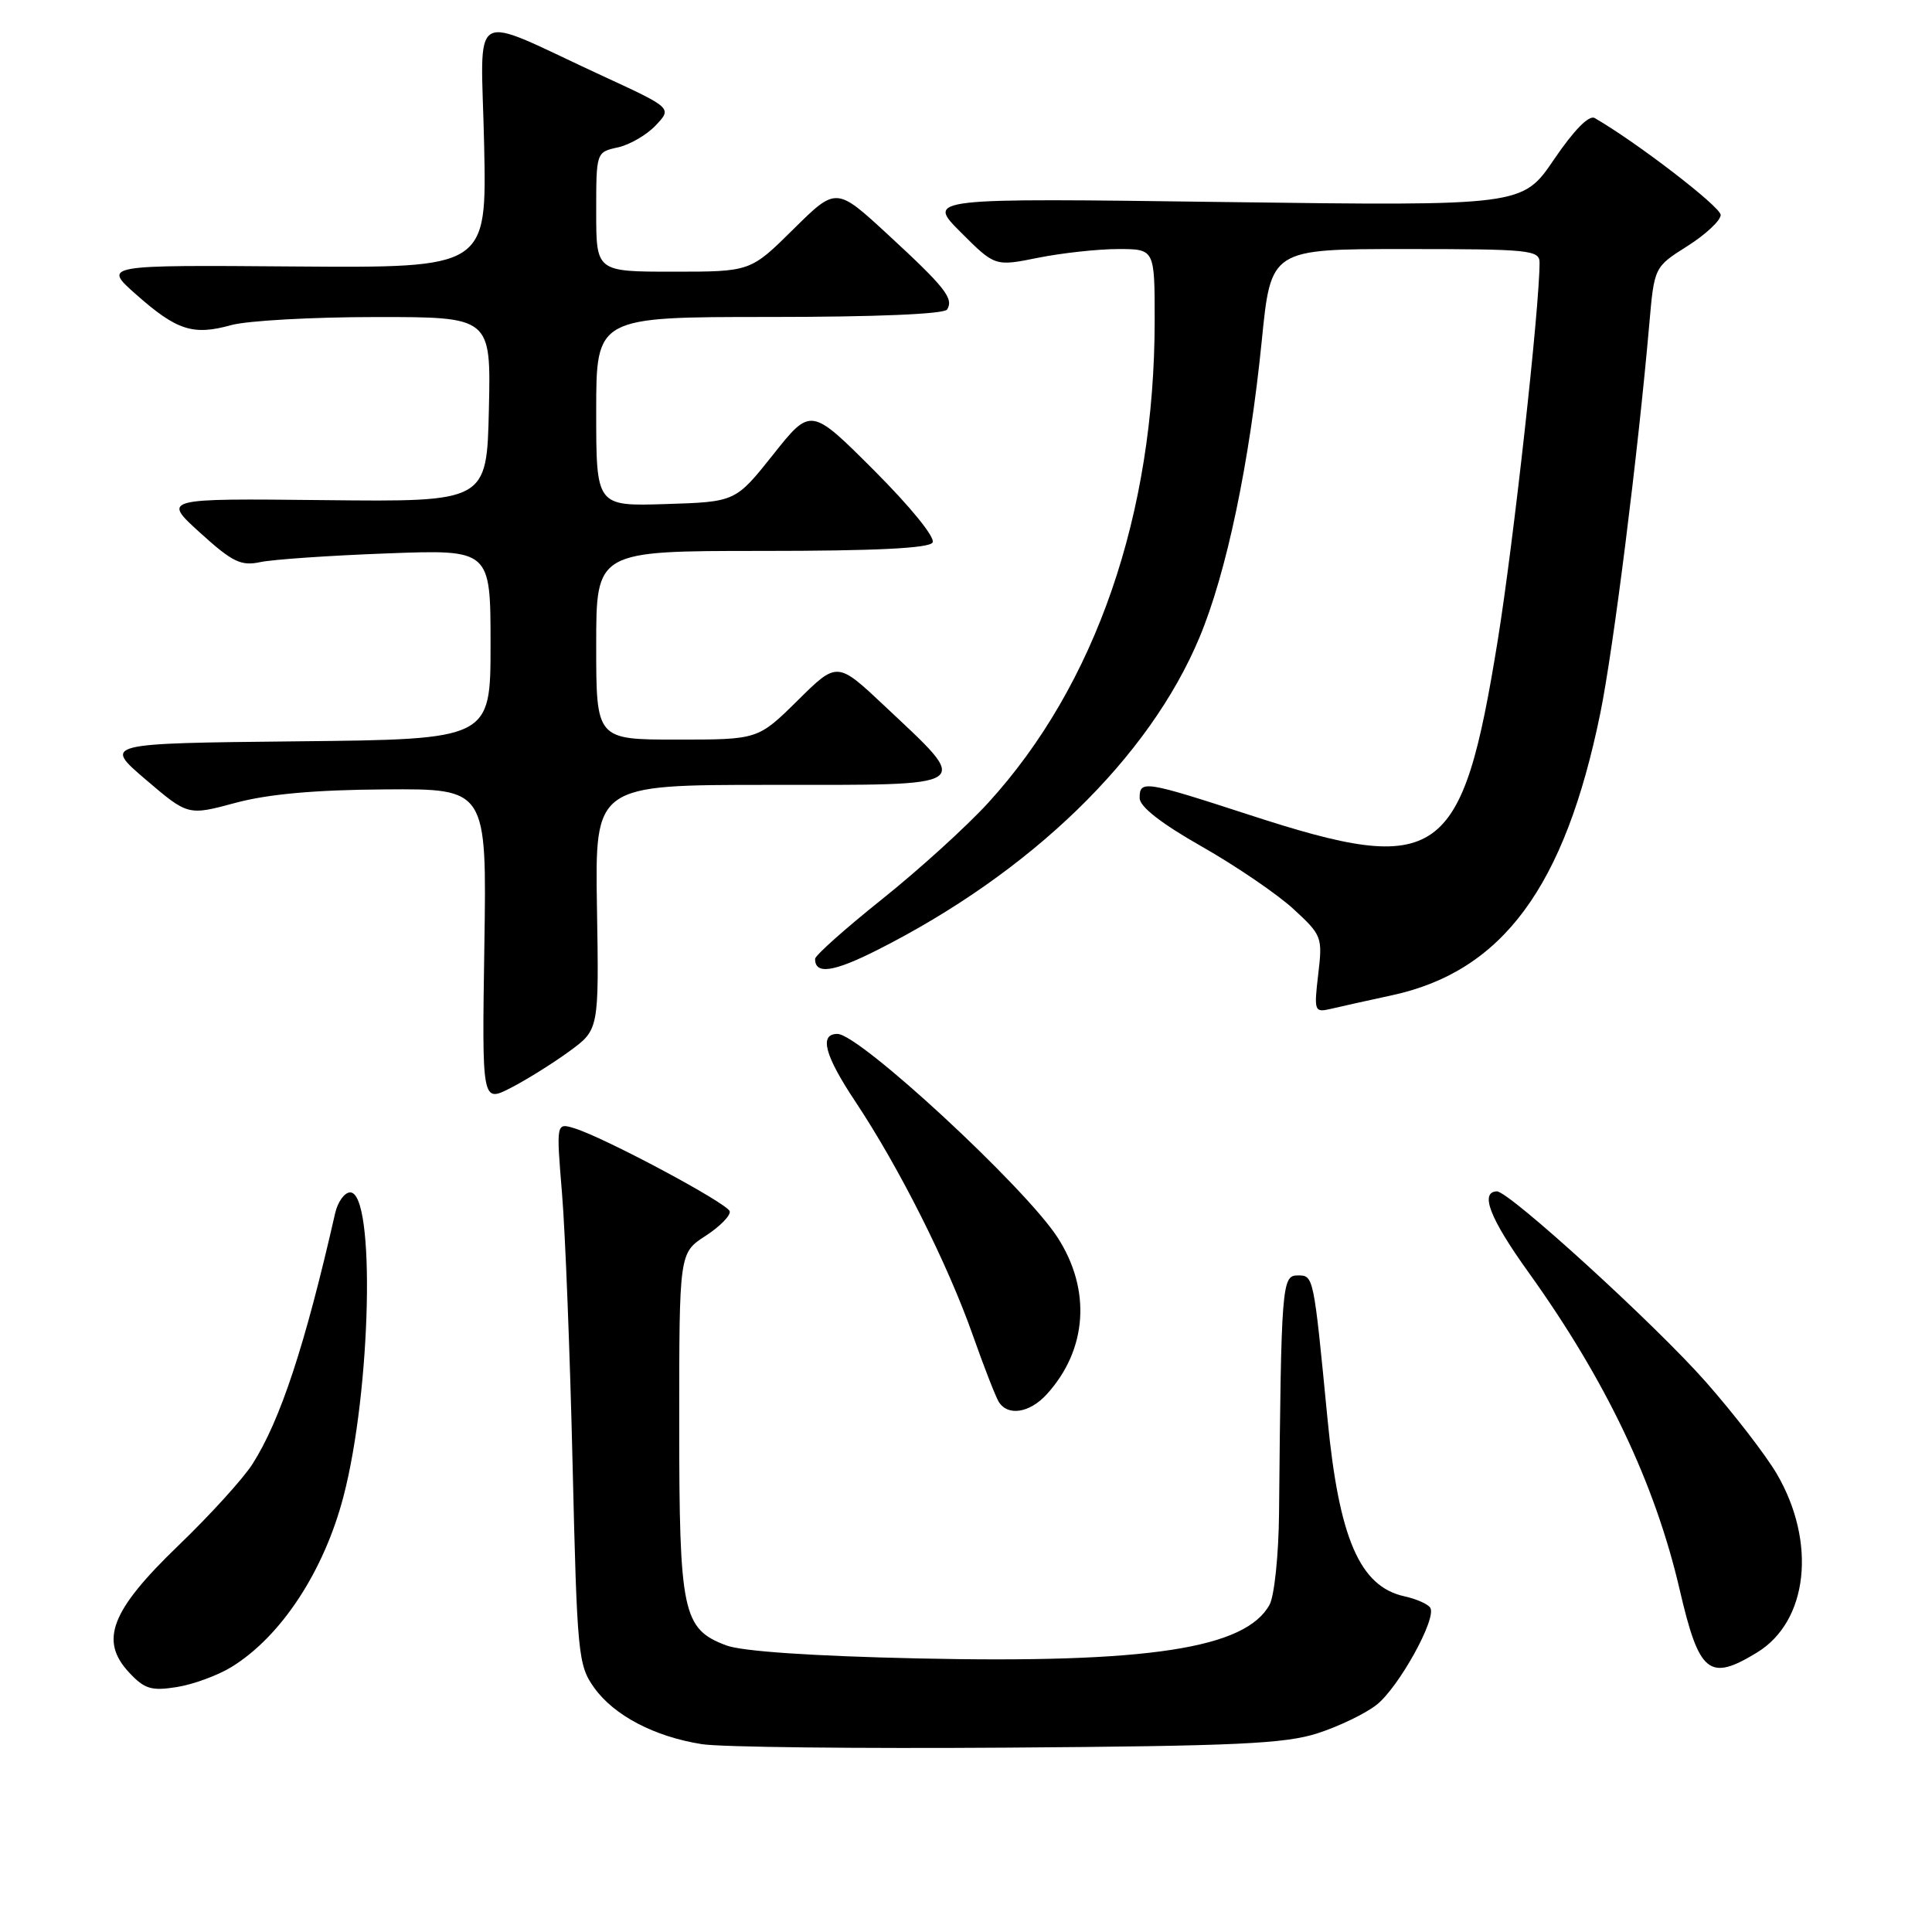 <?xml version="1.0" encoding="UTF-8" standalone="no"?>
<!DOCTYPE svg PUBLIC "-//W3C//DTD SVG 1.1//EN" "http://www.w3.org/Graphics/SVG/1.1/DTD/svg11.dtd" >
<svg xmlns="http://www.w3.org/2000/svg" xmlns:xlink="http://www.w3.org/1999/xlink" version="1.1" viewBox="0 0 256 256">
 <g >
 <path fill="currentColor"
d=" M 174.61 229.66 C 177.42 228.75 180.93 227.06 182.40 225.90 C 185.33 223.60 190.40 214.45 189.52 213.04 C 189.22 212.55 187.68 211.87 186.09 211.52 C 180.18 210.22 177.43 203.86 175.90 188.00 C 174.05 168.92 174.07 169.00 171.94 169.00 C 169.86 169.00 169.76 170.22 169.48 200.50 C 169.43 206.00 168.86 211.45 168.23 212.62 C 165.05 218.44 152.14 220.42 121.61 219.75 C 107.58 219.44 98.30 218.81 96.22 218.02 C 90.45 215.84 90.00 213.69 90.00 188.56 C 90.00 166.02 90.00 166.02 93.49 163.76 C 95.40 162.52 96.84 161.05 96.69 160.50 C 96.38 159.43 80.09 150.72 76.10 149.50 C 73.70 148.77 73.70 148.77 74.47 158.13 C 74.90 163.29 75.53 179.43 75.87 194.00 C 76.47 219.29 76.60 220.64 78.73 223.63 C 81.36 227.31 86.72 230.12 93.00 231.11 C 95.47 231.51 113.70 231.71 133.50 231.57 C 163.83 231.36 170.30 231.06 174.61 229.66 Z  M 30.70 220.87 C 37.27 216.82 42.93 208.18 45.51 198.30 C 49.19 184.23 49.77 158.00 46.40 158.00 C 45.65 158.00 44.76 159.24 44.41 160.75 C 40.43 178.26 37.14 188.23 33.45 194.00 C 32.22 195.93 27.81 200.78 23.64 204.79 C 14.68 213.42 13.14 217.39 17.13 221.64 C 19.16 223.81 20.07 224.08 23.45 223.54 C 25.63 223.19 28.89 221.99 30.70 220.87 Z  M 232.81 218.97 C 239.59 214.84 240.74 204.36 235.42 195.27 C 233.96 192.79 229.74 187.32 226.05 183.13 C 219.32 175.49 199.89 157.78 198.33 157.86 C 196.06 157.96 197.43 161.48 202.50 168.54 C 212.79 182.88 219.30 196.55 222.57 210.66 C 225.15 221.77 226.47 222.84 232.81 218.97 Z  M 138.70 184.75 C 144.08 178.84 144.62 170.90 140.12 163.95 C 135.78 157.26 113.87 137.00 110.97 137.00 C 108.51 137.00 109.26 139.83 113.33 145.95 C 119.18 154.75 125.60 167.53 128.93 177.00 C 130.38 181.12 131.92 185.06 132.34 185.75 C 133.54 187.69 136.44 187.23 138.70 184.75 Z  M 75.43 139.31 C 79.37 136.44 79.37 136.44 79.10 120.22 C 78.84 104.00 78.84 104.00 101.92 104.00 C 129.56 104.00 128.83 104.49 117.22 93.55 C 110.93 87.63 110.93 87.63 105.69 92.82 C 100.44 98.00 100.44 98.00 89.72 98.00 C 79.00 98.00 79.00 98.00 79.00 85.50 C 79.00 73.00 79.00 73.00 100.94 73.00 C 115.98 73.00 123.10 72.65 123.57 71.89 C 123.97 71.25 120.68 67.20 115.85 62.36 C 107.44 53.95 107.44 53.95 102.45 60.23 C 97.46 66.50 97.46 66.50 88.23 66.79 C 79.00 67.08 79.00 67.08 79.00 54.54 C 79.00 42.00 79.00 42.00 101.94 42.00 C 116.03 42.00 125.12 41.62 125.50 41.01 C 126.40 39.55 125.23 38.07 117.65 31.08 C 110.80 24.76 110.80 24.76 105.12 30.38 C 99.44 36.00 99.44 36.00 89.22 36.00 C 79.00 36.00 79.00 36.00 79.00 28.08 C 79.00 20.17 79.00 20.16 81.87 19.53 C 83.46 19.18 85.72 17.86 86.90 16.60 C 89.06 14.31 89.06 14.31 79.78 10.03 C 61.76 1.71 63.75 0.55 64.15 19.19 C 64.50 35.50 64.50 35.50 39.06 35.31 C 13.61 35.11 13.61 35.11 18.06 39.04 C 23.43 43.79 25.59 44.48 30.63 43.08 C 32.76 42.49 41.38 42.01 49.78 42.01 C 65.06 42.00 65.06 42.00 64.78 54.25 C 64.50 66.50 64.50 66.50 43.00 66.27 C 21.50 66.04 21.50 66.04 26.50 70.58 C 30.80 74.48 31.92 75.03 34.50 74.48 C 36.15 74.13 43.69 73.61 51.25 73.33 C 65.00 72.81 65.00 72.81 65.00 85.39 C 65.00 97.97 65.00 97.97 39.35 98.23 C 13.70 98.50 13.70 98.50 19.30 103.29 C 24.91 108.08 24.91 108.08 31.21 106.38 C 35.53 105.22 41.73 104.66 51.00 104.60 C 64.50 104.50 64.50 104.50 64.18 125.31 C 63.86 146.11 63.86 146.11 67.68 144.15 C 69.78 143.07 73.27 140.89 75.43 139.31 Z  M 184.44 131.88 C 199.09 128.71 207.34 117.54 212.05 94.50 C 213.77 86.09 217.03 60.22 218.54 42.94 C 219.20 35.38 219.20 35.38 223.60 32.60 C 226.02 31.07 228.00 29.21 228.00 28.48 C 228.00 27.41 216.83 18.82 211.30 15.64 C 210.55 15.21 208.55 17.25 205.92 21.12 C 201.73 27.29 201.73 27.29 162.25 26.77 C 122.77 26.24 122.77 26.24 127.30 30.77 C 131.84 35.31 131.84 35.31 137.58 34.15 C 140.75 33.52 145.51 33.00 148.17 33.00 C 153.00 33.00 153.00 33.00 153.00 42.43 C 153.00 68.14 145.18 90.80 130.92 106.40 C 128.05 109.54 121.72 115.28 116.85 119.17 C 111.98 123.06 108.00 126.61 108.00 127.06 C 108.00 129.16 110.42 128.82 116.21 125.90 C 136.61 115.61 152.25 100.45 158.93 84.48 C 162.52 75.91 165.56 61.39 167.19 45.16 C 168.40 33.00 168.40 33.00 186.20 33.00 C 202.72 33.00 204.00 33.13 204.00 34.81 C 204.00 40.75 200.56 71.81 198.47 84.78 C 193.73 114.12 190.80 116.19 165.62 108.00 C 151.63 103.45 151.00 103.35 151.01 105.75 C 151.01 106.89 153.87 109.12 159.26 112.18 C 163.79 114.76 169.25 118.48 171.39 120.45 C 175.16 123.92 175.26 124.17 174.67 129.11 C 174.10 133.98 174.17 134.18 176.29 133.69 C 177.50 133.40 181.17 132.59 184.44 131.88 Z "/>
</g>
</svg>